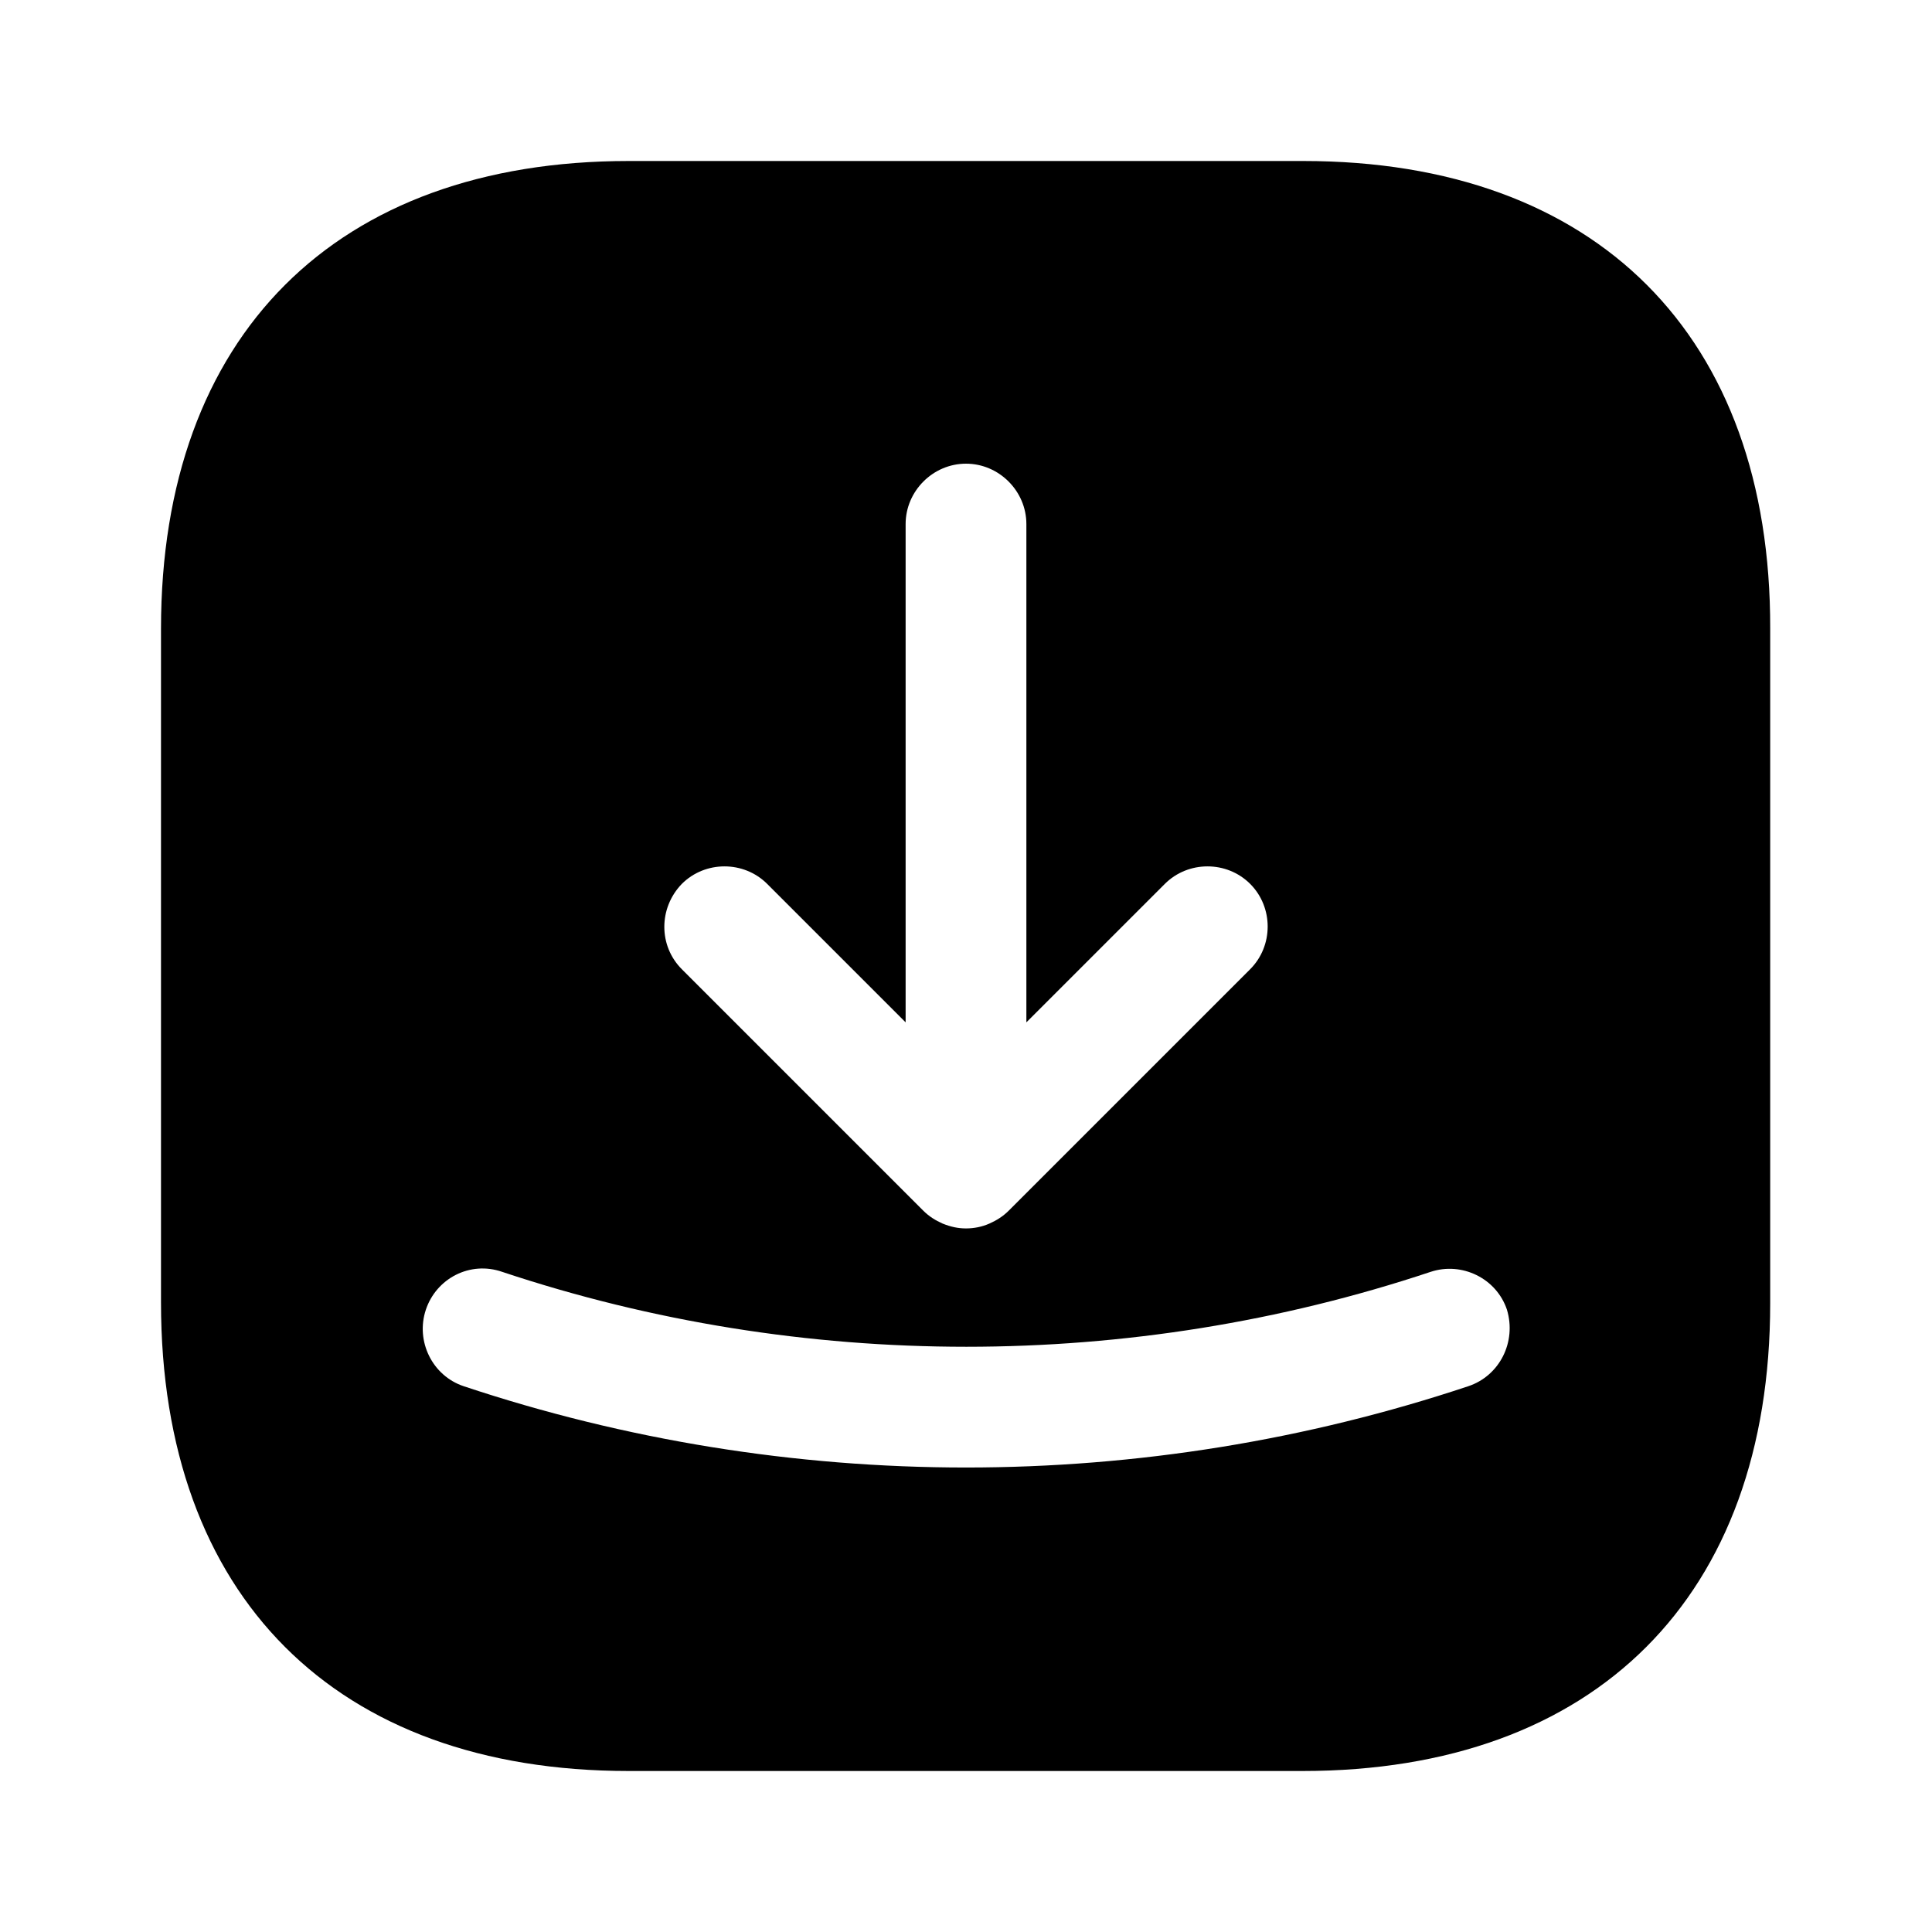 <svg width="48" height="48" viewBox="0 0 48 48" fill="none" xmlns="http://www.w3.org/2000/svg">
<path d="M32.38 4L15.62 4C8.34 4 4 8.34 4 15.62L4 32.36C4 39.66 8.34 44 15.62 44H32.36C39.64 44 43.98 39.66 43.98 32.38V15.62C44 8.34 39.66 4 32.38 4ZM16.94 21.96C17.52 21.38 18.48 21.38 19.06 21.96L22.5 25.4L22.5 13.02C22.5 12.2 23.18 11.52 24 11.52C24.82 11.52 25.5 12.2 25.5 13.02L25.5 25.4L28.94 21.96C29.52 21.38 30.48 21.38 31.06 21.96C31.64 22.54 31.64 23.5 31.06 24.08L25.06 30.08C24.92 30.22 24.76 30.32 24.58 30.4C24.4 30.48 24.2 30.52 24 30.52C23.8 30.52 23.62 30.48 23.42 30.4C23.24 30.32 23.08 30.22 22.94 30.08L16.94 24.08C16.36 23.5 16.36 22.56 16.94 21.96ZM36.48 34.44C32.46 35.78 28.24 36.46 24 36.46C19.76 36.46 15.54 35.78 11.52 34.44C10.74 34.18 10.32 33.32 10.58 32.54C10.84 31.76 11.68 31.32 12.48 31.6C19.92 34.08 28.1 34.08 35.54 31.6C36.32 31.34 37.18 31.76 37.44 32.54C37.68 33.34 37.26 34.18 36.48 34.44Z" fill="black"/>
</svg>
